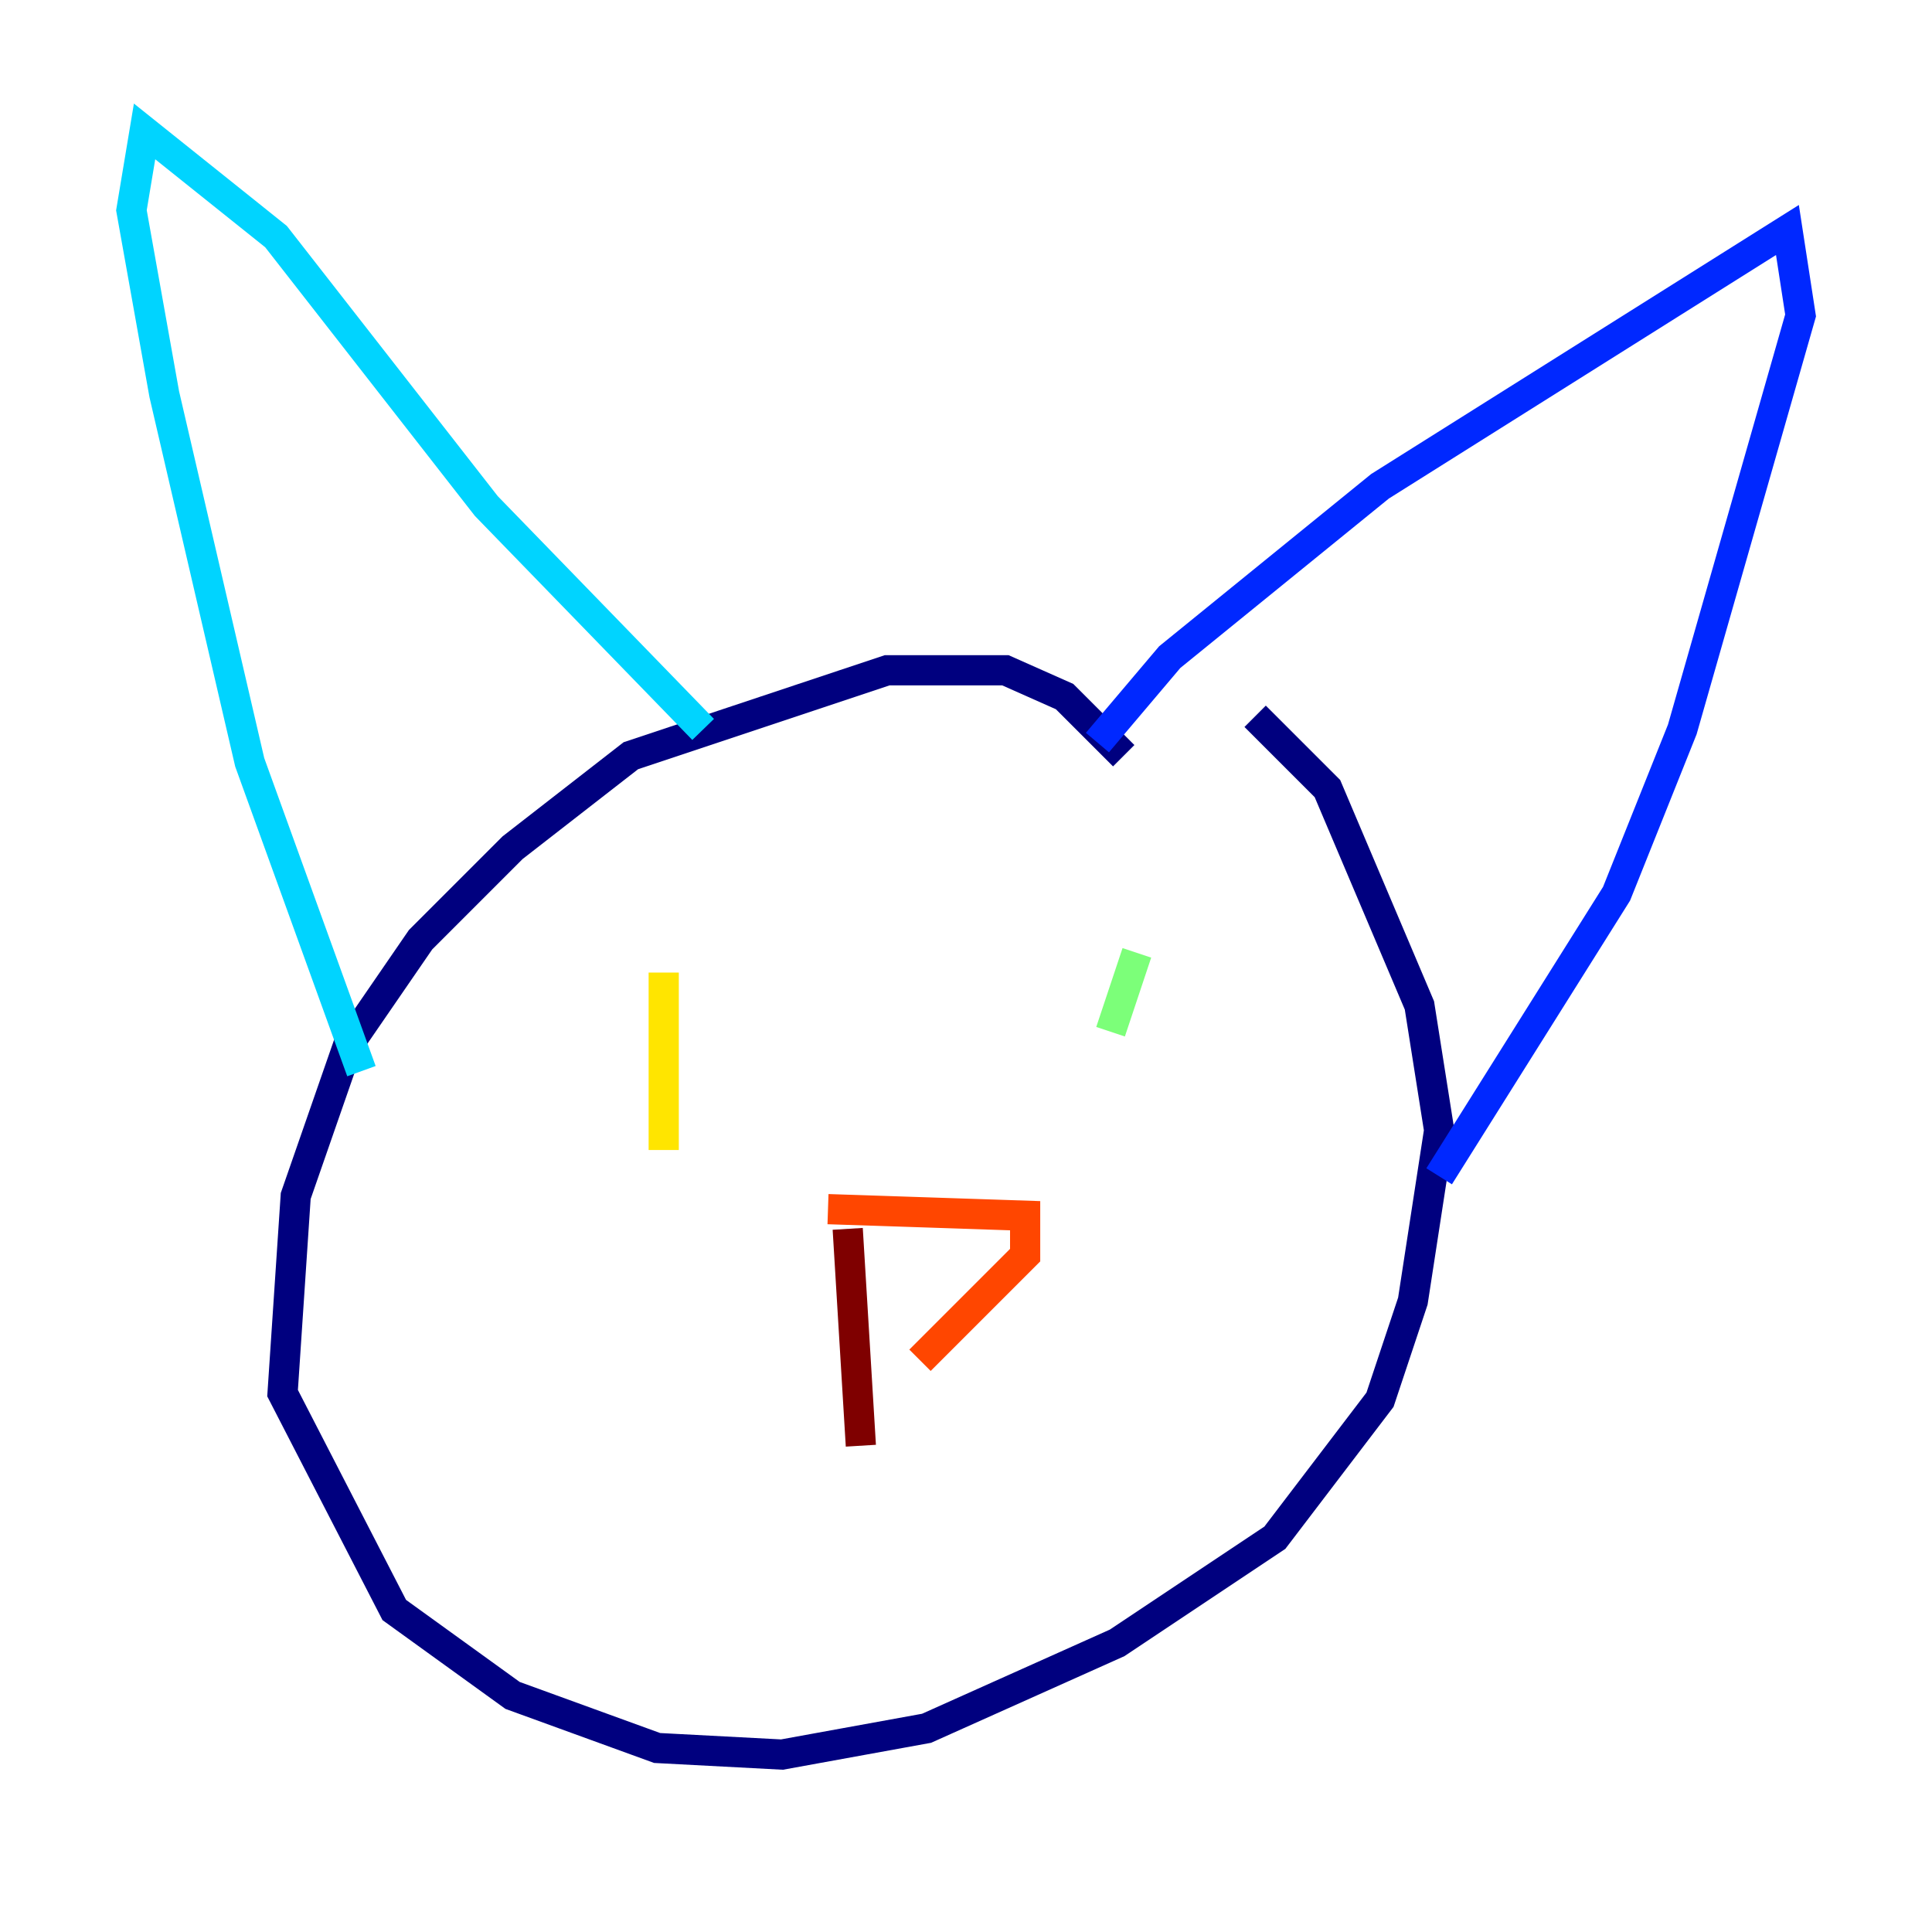 <?xml version="1.0" encoding="utf-8" ?>
<svg baseProfile="tiny" height="128" version="1.2" viewBox="0,0,128,128" width="128" xmlns="http://www.w3.org/2000/svg" xmlns:ev="http://www.w3.org/2001/xml-events" xmlns:xlink="http://www.w3.org/1999/xlink"><defs /><polyline fill="none" points="74.449,50.068 70.531,46.15 66.612,44.408 58.776,44.408 41.796,50.068 33.959,56.163 27.864,62.258 23.075,69.225 19.592,79.238 18.721,92.299 26.122,106.667 33.959,112.326 43.537,115.809 51.809,116.245 61.388,114.503 74.014,108.844 84.463,101.878 91.429,92.735 93.605,86.204 95.347,74.884 94.041,66.612 87.946,52.245 83.156,47.456" stroke="#00007f" stroke-width="2" /><polyline fill="none" points="72.707,49.197 77.497,43.537 91.429,32.218 118.422,15.238 119.293,20.898 111.456,48.327 107.102,59.211 95.347,77.932" stroke="#0028ff" stroke-width="2" /><polyline fill="none" points="46.585,48.327 32.218,33.524 18.286,15.674 9.578,8.707 8.707,13.932 10.884,26.122 16.544,50.503 23.946,70.966" stroke="#00d4ff" stroke-width="2" /><polyline fill="none" points="75.32,63.129 73.578,68.354" stroke="#7cff79" stroke-width="2" /><polyline fill="none" points="43.973,64.435 43.973,76.191" stroke="#ffe500" stroke-width="2" /><polyline fill="none" points="54.857,80.109 67.918,80.544 67.918,83.156 60.952,90.122" stroke="#ff4600" stroke-width="2" /><polyline fill="none" points="56.163,81.415 57.034,95.782" stroke="#7f0000" stroke-width="2" /></svg>